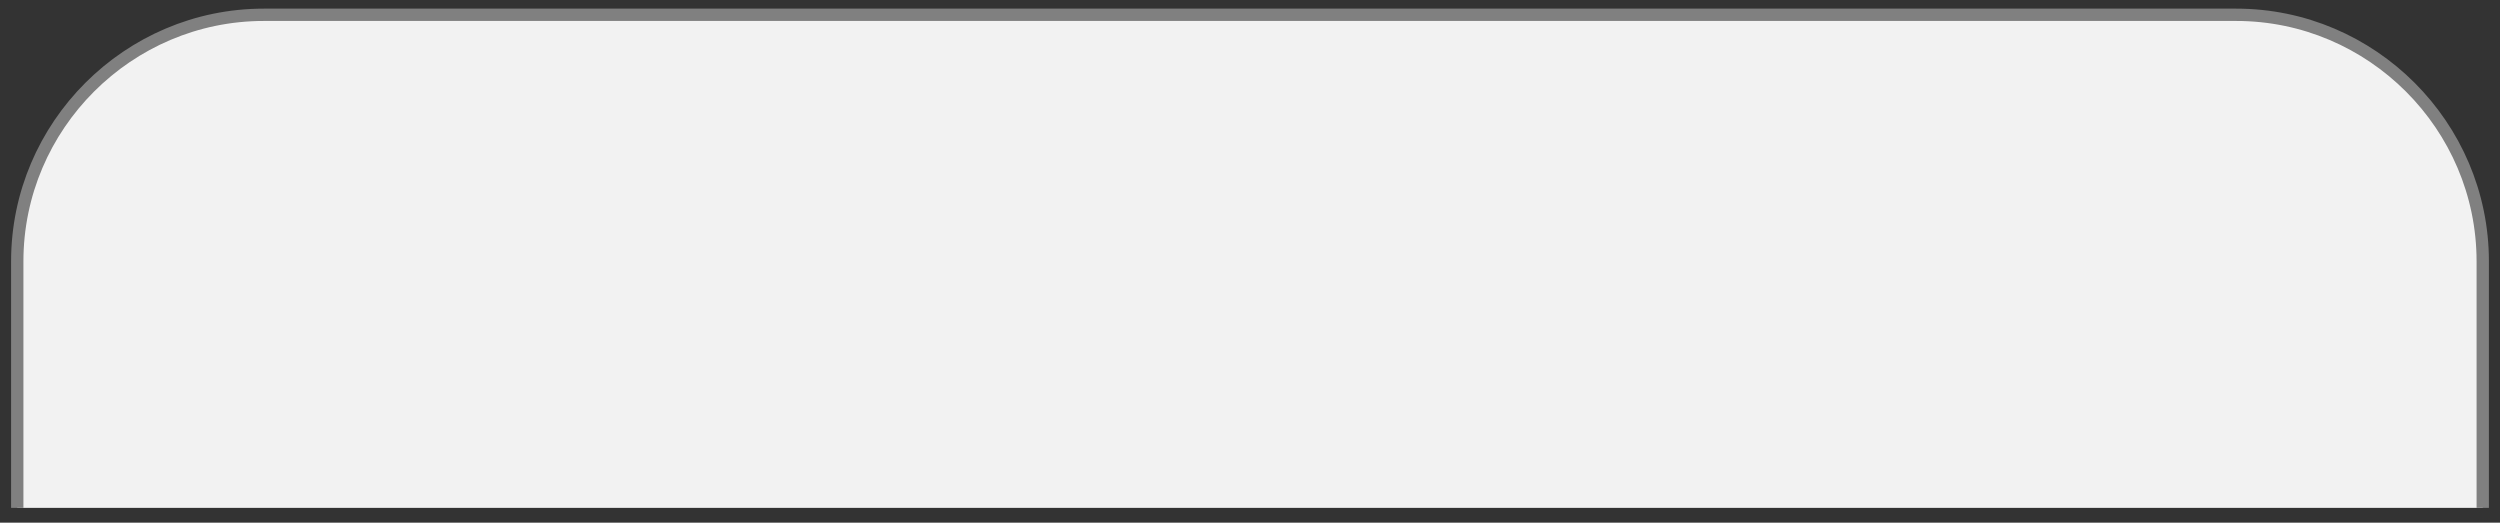 <?xml version="1.0" encoding="utf-8"?>
<svg version="1.1" id="Calque_1" xmlns="http://www.w3.org/2000/svg" xmlns:xlink="http://www.w3.org/1999/xlink" x="0px" y="0px"
	 viewBox="0 0 202.8 42.4" style="enable-background:new 0 0 202.8 42.4;" xml:space="preserve">
<rect x="0" y="0" width="202.8" height="42.4" fill="#333333" stroke="none"/>
<style type="text/css">
	.st0{fill:#F2F2F2;stroke:#808080;stroke-miterlimit:10;}
</style>
<path class="st0" d="M1.4,41.2v-20c0-11,9-20,20-20h160c11,0,20,9,20,20v20"/>
</svg>
